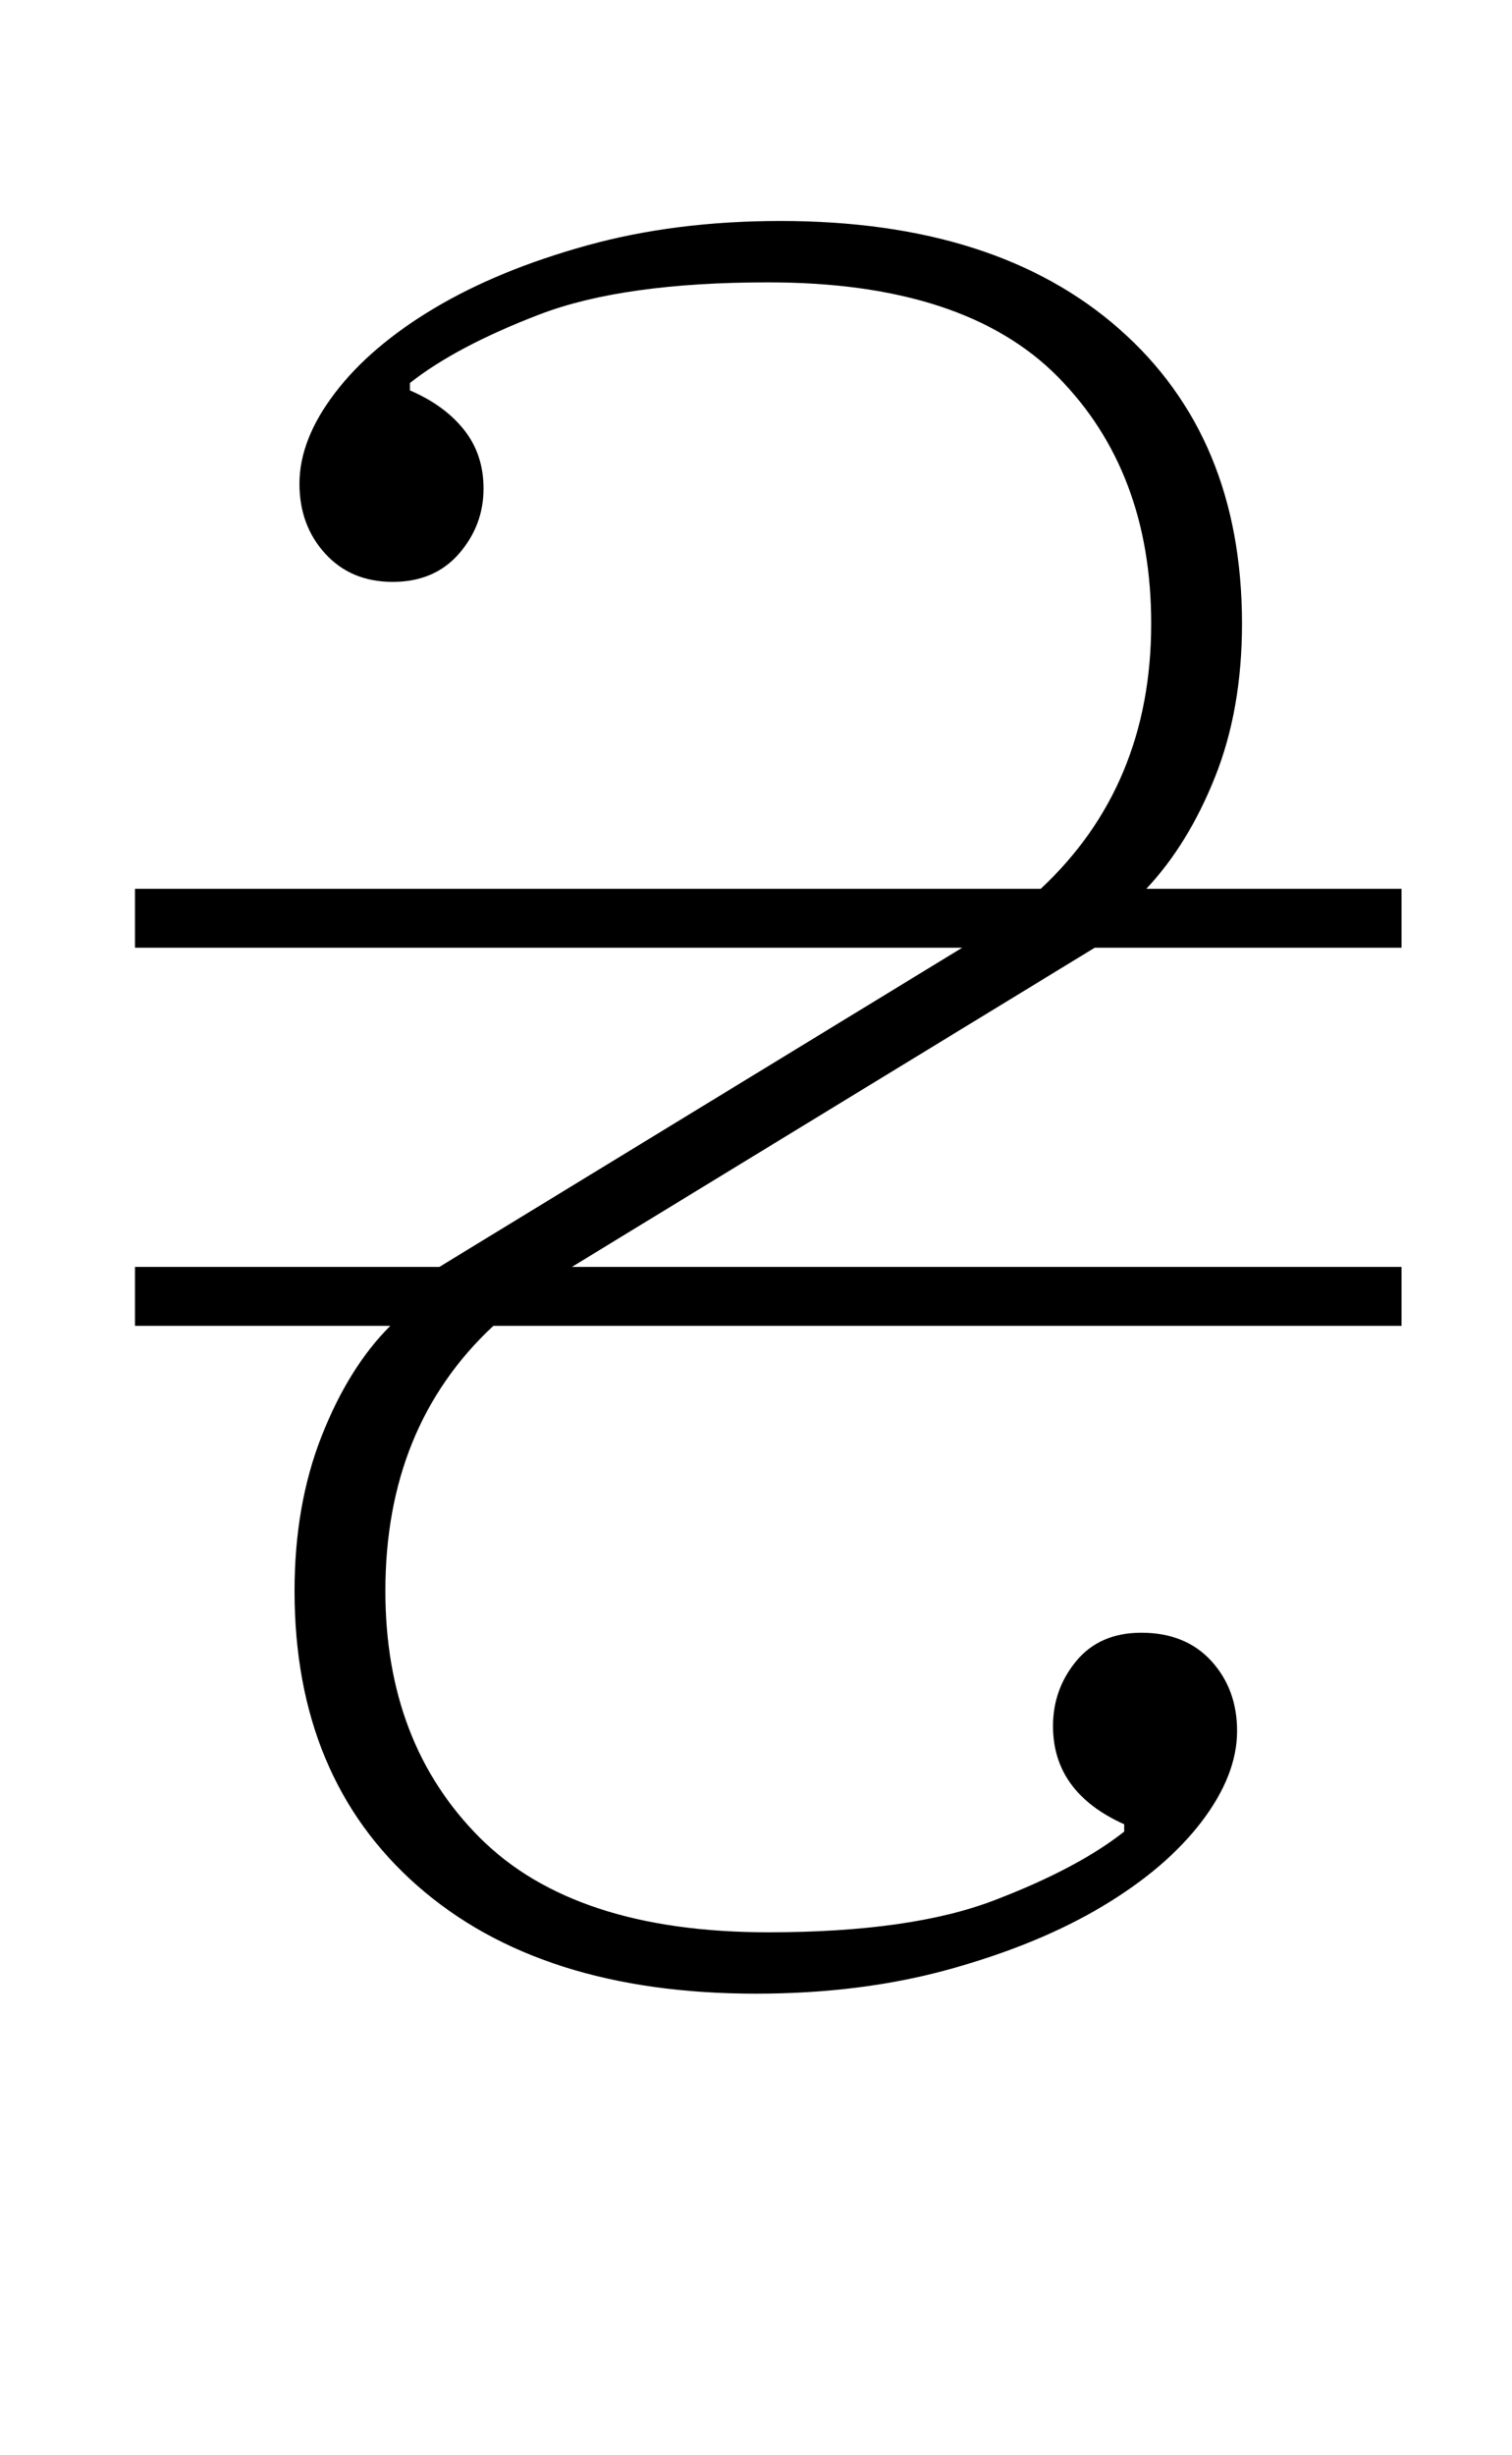 <?xml version="1.0" standalone="no"?>
<!DOCTYPE svg PUBLIC "-//W3C//DTD SVG 1.1//EN" "http://www.w3.org/Graphics/SVG/1.1/DTD/svg11.dtd" >
<svg xmlns="http://www.w3.org/2000/svg" xmlns:xlink="http://www.w3.org/1999/xlink" version="1.1" viewBox="-10 0 616 1000">
  <g transform="matrix(1 0 0 -1 0 800)">
   <path fill="currentColor"
d="M298 -12q-88 0 -138 44t-50 120q0 35 11 63t28 45h-104v24h124l213 130h-337v24h369q45 42 45 108q0 62 -38 100.5t-118 38.5q-59 0 -93 -13t-53 -28v-3q14 -6 22 -16t8 -24q0 -15 -10 -26.5t-27 -11.5t-27.5 11.5t-10.5 28.5q0 18 14.5 37t40.5 34.5t62 25.5t79 10
q88 0 138 -44t50 -120q0 -35 -11 -62.5t-28 -45.5h104v-24h-125l-213 -130h338v-24h-370q-44 -41 -44 -108q0 -62 38.5 -100.5t117.5 -38.5q58 0 92 13t53 28v3q-29 13 -29 40q0 15 9.5 26.5t26.5 11.5q18 0 28.5 -11.5t10.5 -28.5q0 -18 -14.5 -37t-40.5 -34.5t-62 -25.5
t-79 -10z" />
  </g>

</svg>
